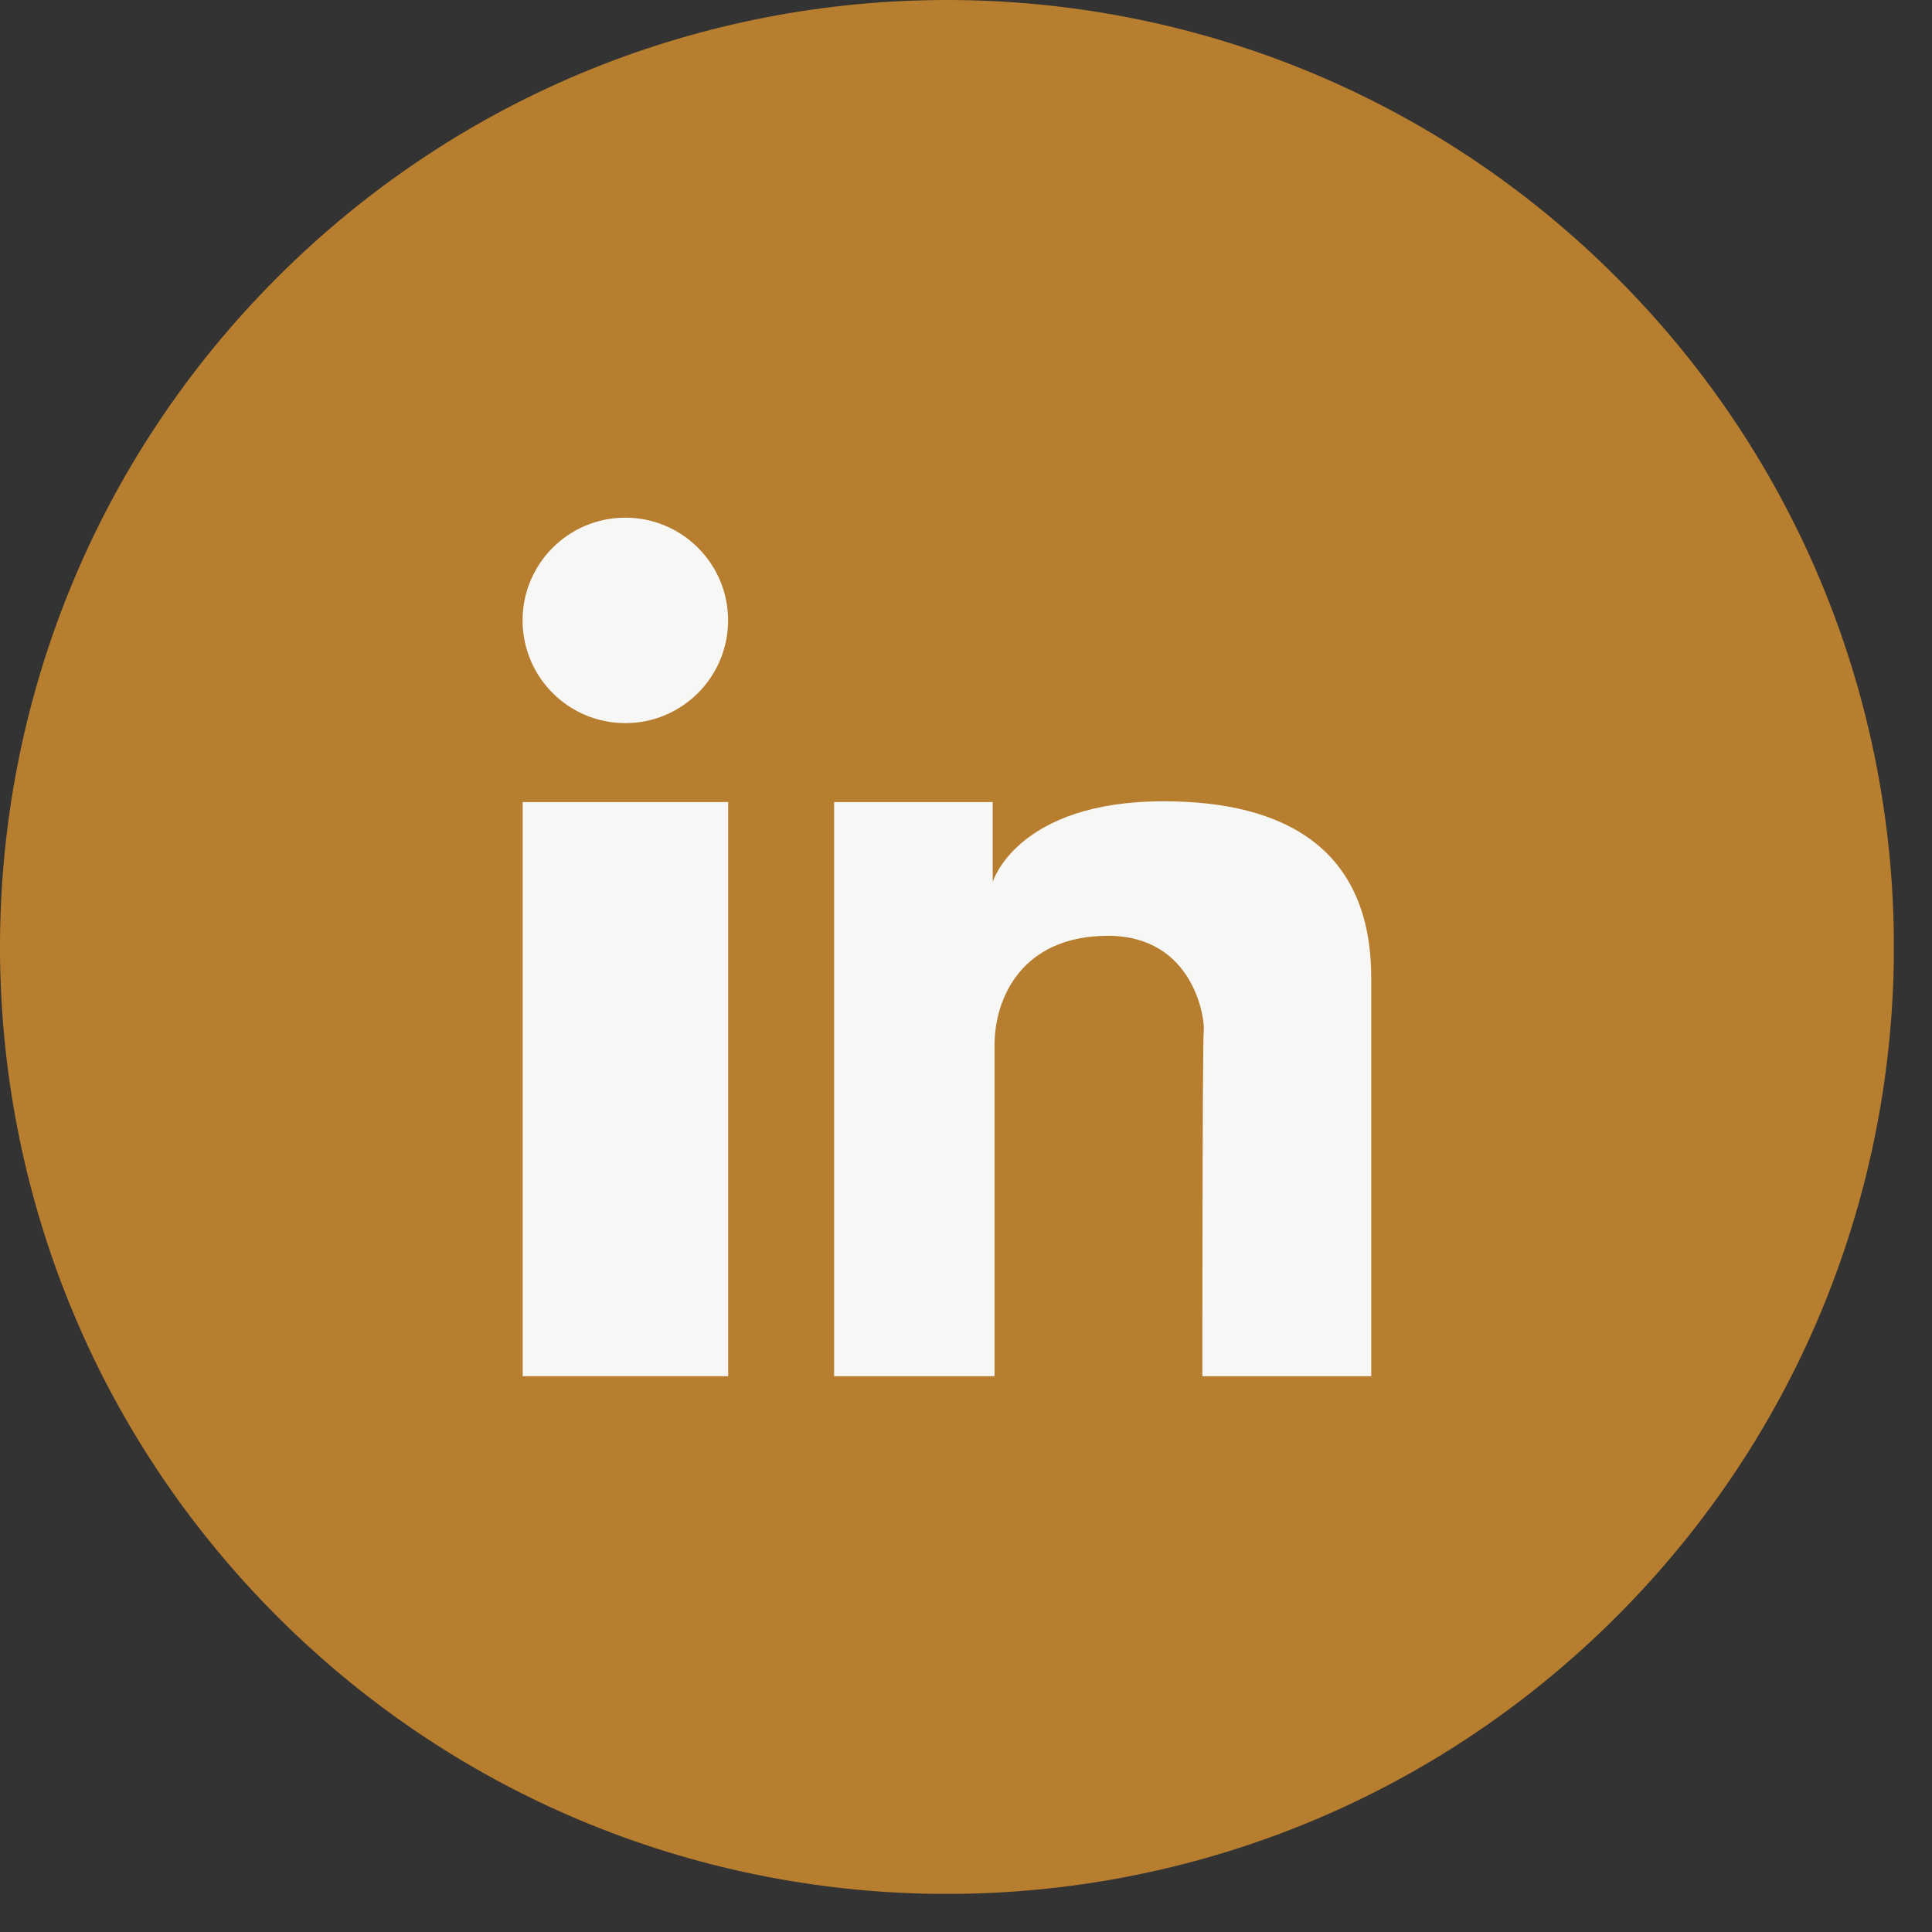 <svg width="35" height="35" viewBox="0 0 35 35" fill="none" xmlns="http://www.w3.org/2000/svg">
<rect x="0" y="0" width="35" height="35" fill="#333333" stroke="none"/>
<g clip-path="url(#clip0)">
<g style="mix-blend-mode:multiply" opacity="0.6">
<g style="mix-blend-mode:multiply" opacity="0.6">
<path d="M29.285 29.286C35.985 22.586 35.985 11.724 29.285 5.025C22.586 -1.675 11.724 -1.675 5.024 5.025C-1.675 11.724 -1.675 22.586 5.024 29.286C11.724 35.985 22.586 35.985 29.285 29.286Z" fill="#231F20"/>
</g>
</g>
<path d="M29.285 29.286C35.985 22.586 35.985 11.724 29.285 5.025C22.586 -1.675 11.724 -1.675 5.024 5.025C-1.675 11.724 -1.675 22.586 5.024 29.286C11.724 35.985 22.586 35.985 29.285 29.286Z" fill="#B77E30"/>
<path d="M13.192 14.53H9.469V24.931H13.192V14.53Z" fill="#F7F7F5"/>
<path d="M15.111 14.53H17.984V15.975C17.984 15.975 18.425 14.516 21.08 14.516C23.271 14.516 24.841 15.37 24.841 17.716V24.931H21.782C21.782 24.931 21.782 18.865 21.807 18.67C21.832 18.476 21.636 16.953 20.072 16.953C18.509 16.953 18.017 18.087 18.017 18.931V24.931H15.111V14.53Z" fill="#F7F7F5"/>
<path d="M11.328 13.1C12.356 13.1 13.19 12.267 13.19 11.239C13.19 10.211 12.356 9.378 11.328 9.378C10.3 9.378 9.467 10.211 9.467 11.239C9.467 12.267 10.3 13.1 11.328 13.1Z" fill="#F7F7F5"/>
</g>
<defs>
<clipPath id="clip0">
<rect width="34.308" height="34.308" fill="white"/>
</clipPath>
</defs>
</svg>
